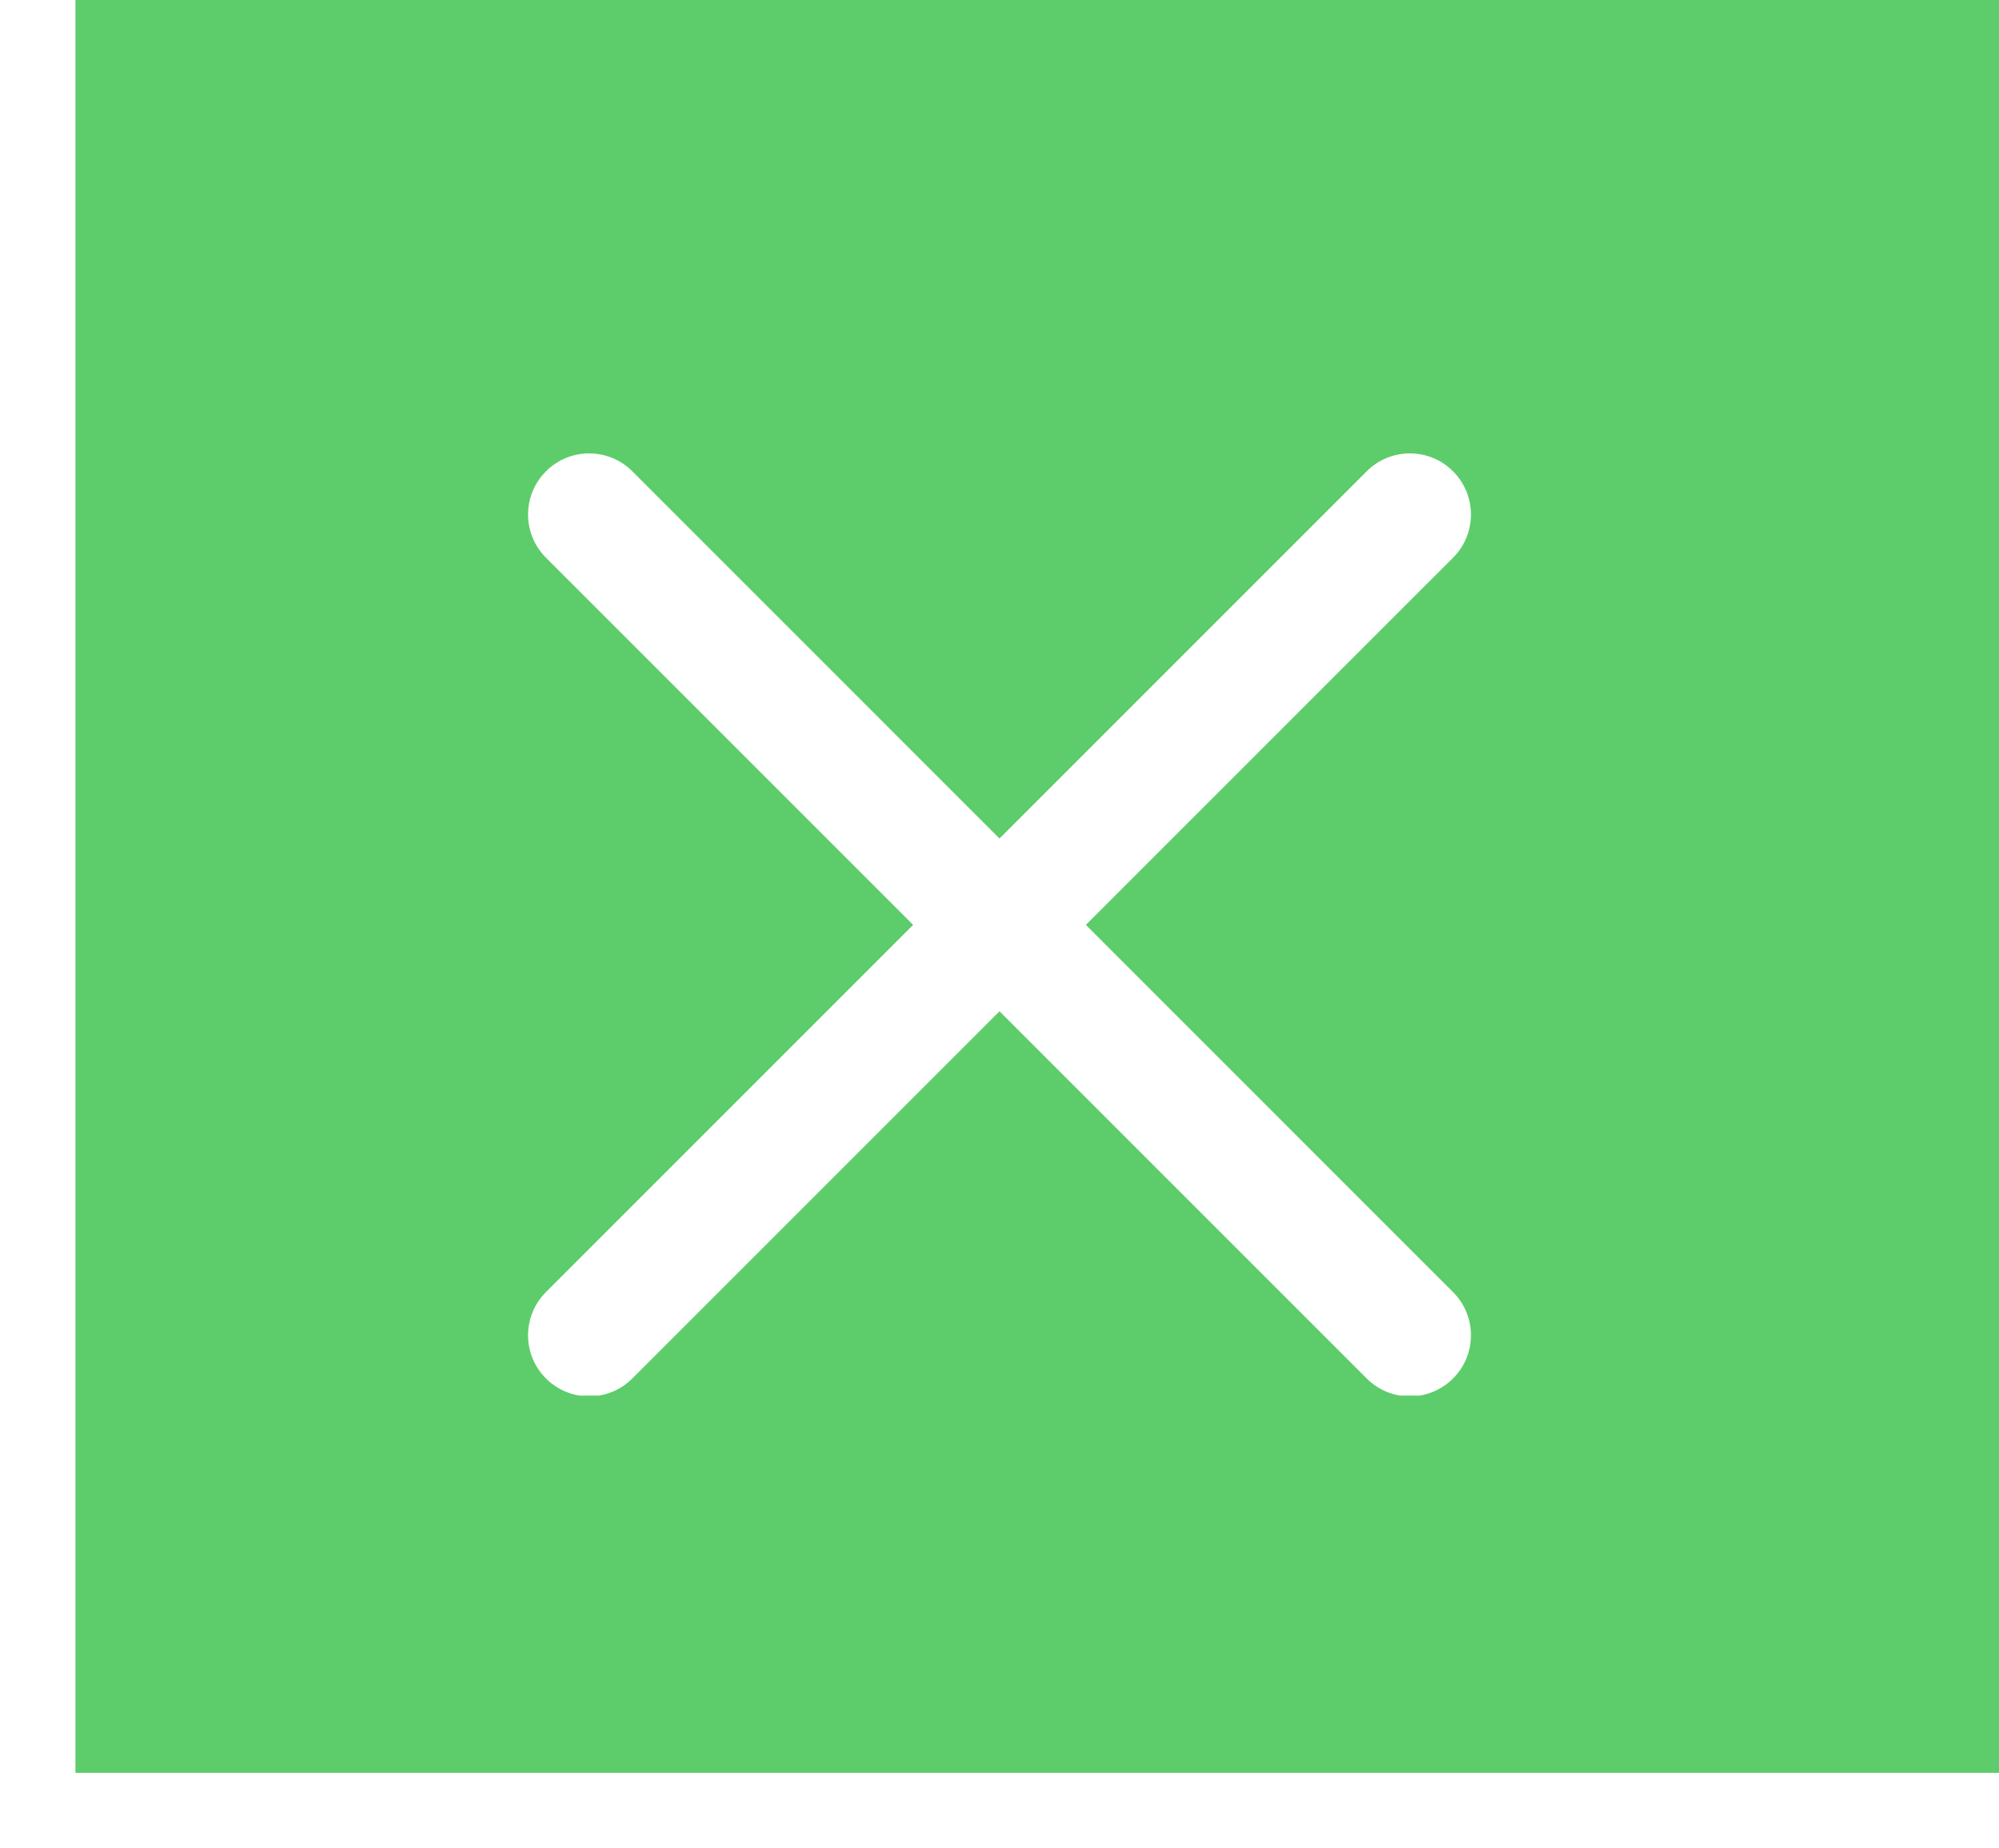 <svg width="53" height="49" viewBox="0 0 53 49" fill="none" xmlns="http://www.w3.org/2000/svg">
<g filter="url(#filter0_i_1572_51)">
<rect width="53" height="49" fill="#5CCD6A"/>
</g>
<g clip-path="url(#clip0_1572_51)">
<path d="M28.79 24.52L38.525 14.786C39.158 14.152 39.158 13.129 38.525 12.495C37.892 11.862 36.868 11.862 36.235 12.495L26.5 22.23L16.765 12.495C16.132 11.862 15.108 11.862 14.475 12.495C13.842 13.129 13.842 14.152 14.475 14.786L24.21 24.52L14.475 34.255C13.842 34.888 13.842 35.912 14.475 36.545C14.791 36.861 15.206 37.02 15.62 37.02C16.035 37.02 16.45 36.861 16.765 36.545L26.5 26.811L36.235 36.545C36.55 36.861 36.965 37.02 37.38 37.02C37.794 37.02 38.209 36.861 38.525 36.545C39.158 35.912 39.158 34.888 38.525 34.255L28.79 24.52Z" fill="white"/>
</g>
<defs>
<filter id="filter0_i_1572_51" x="0" y="-2" width="55" height="51" filterUnits="userSpaceOnUse" color-interpolation-filters="sRGB">
<feFlood flood-opacity="0" result="BackgroundImageFix"/>
<feBlend mode="normal" in="SourceGraphic" in2="BackgroundImageFix" result="shape"/>
<feColorMatrix in="SourceAlpha" type="matrix" values="0 0 0 0 0 0 0 0 0 0 0 0 0 0 0 0 0 0 127 0" result="hardAlpha"/>
<feOffset dx="2" dy="-2"/>
<feGaussianBlur stdDeviation="6"/>
<feComposite in2="hardAlpha" operator="arithmetic" k2="-1" k3="1"/>
<feColorMatrix type="matrix" values="0 0 0 0 0.135 0 0 0 0 0.433 0 0 0 0 0.129 0 0 0 0.36 0"/>
<feBlend mode="normal" in2="shape" result="effect1_innerShadow_1572_51"/>
</filter>
<clipPath id="clip0_1572_51">
<rect width="25" height="25" fill="white" transform="translate(14 12)"/>
</clipPath>
</defs>
</svg>
